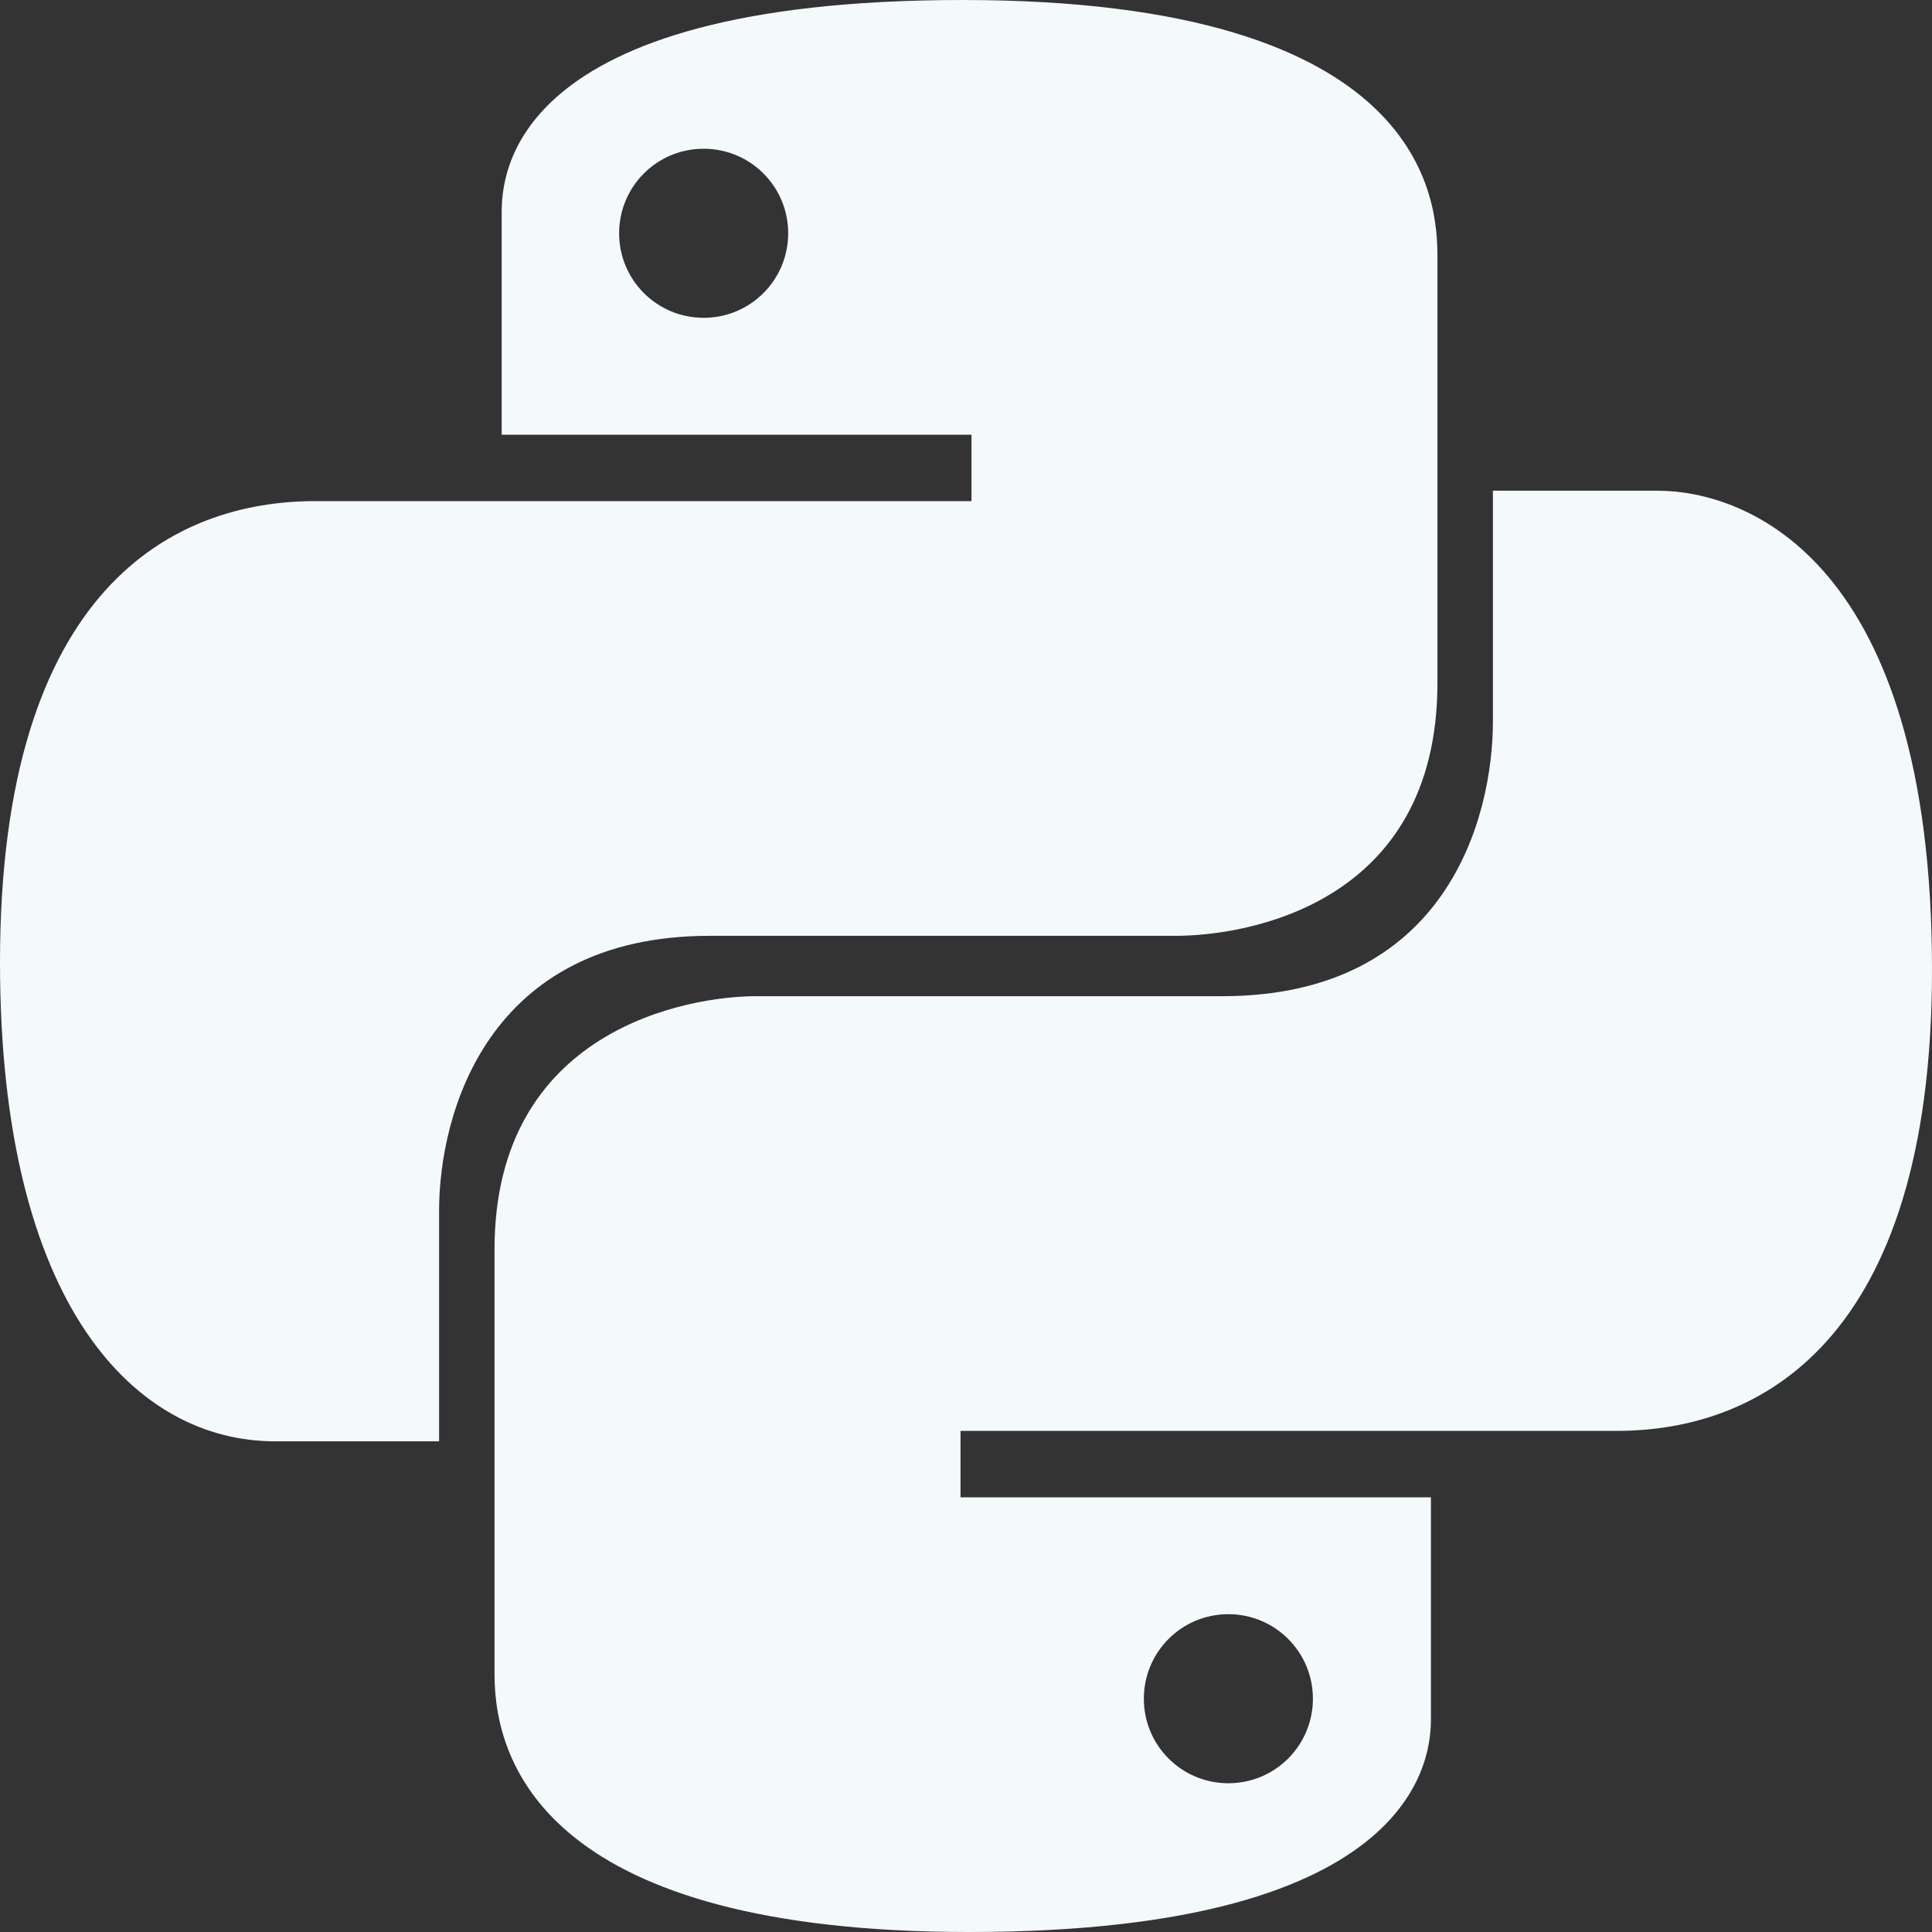 <svg width="100" height="100" viewBox="0 0 100 100" fill="none" xmlns="http://www.w3.org/2000/svg">
<rect x="0" y="0" width="100" height="100" fill="#333333" stroke="none"/>
<path d="M85.768 25.398C90.42 25.398 100 28.997 100 50.199C100 69.559 90.974 74.062 83.693 74.062H49.716V77.5H74.064C74.064 77.5 74.064 86.087 74.064 88.949C74.064 90.663 73.769 100 50.17 100C28.502 100 25.597 91.431 25.597 86.677V64.659C25.597 53.287 35.609 51.562 39.148 51.562H63.268C74.881 51.562 77.273 42.322 77.273 37.33V25.398H85.768ZM63.58 83.55C61.159 83.55 59.205 85.506 59.205 87.926C59.205 90.346 61.16 92.301 63.58 92.301C65.999 92.301 67.956 90.346 67.956 87.926C67.956 85.506 65.999 83.55 63.58 83.55ZM49.83 0C73.912 2.20877e-05 74.403 10.456 74.402 13.323V35.341C74.402 46.895 64.399 48.438 60.852 48.438H36.732C25.201 48.438 22.728 57.678 22.727 62.67V74.602C22.727 74.602 16.355 74.602 14.232 74.602C7.083 74.601 0 67.685 0 49.801C3.91476e-05 30.331 9.081 25.938 16.308 25.938H50.284V22.5H25.967C25.967 22.5 25.967 13.913 25.967 11.051C25.967 9.164 26.221 0 49.83 0ZM36.421 7.699C34.001 7.699 32.046 9.653 32.046 12.074C32.046 14.494 34.001 16.45 36.421 16.45C38.841 16.45 40.796 14.493 40.796 12.074C40.796 9.653 38.841 7.699 36.421 7.699Z" fill="#F4F9FB"/>
</svg>
